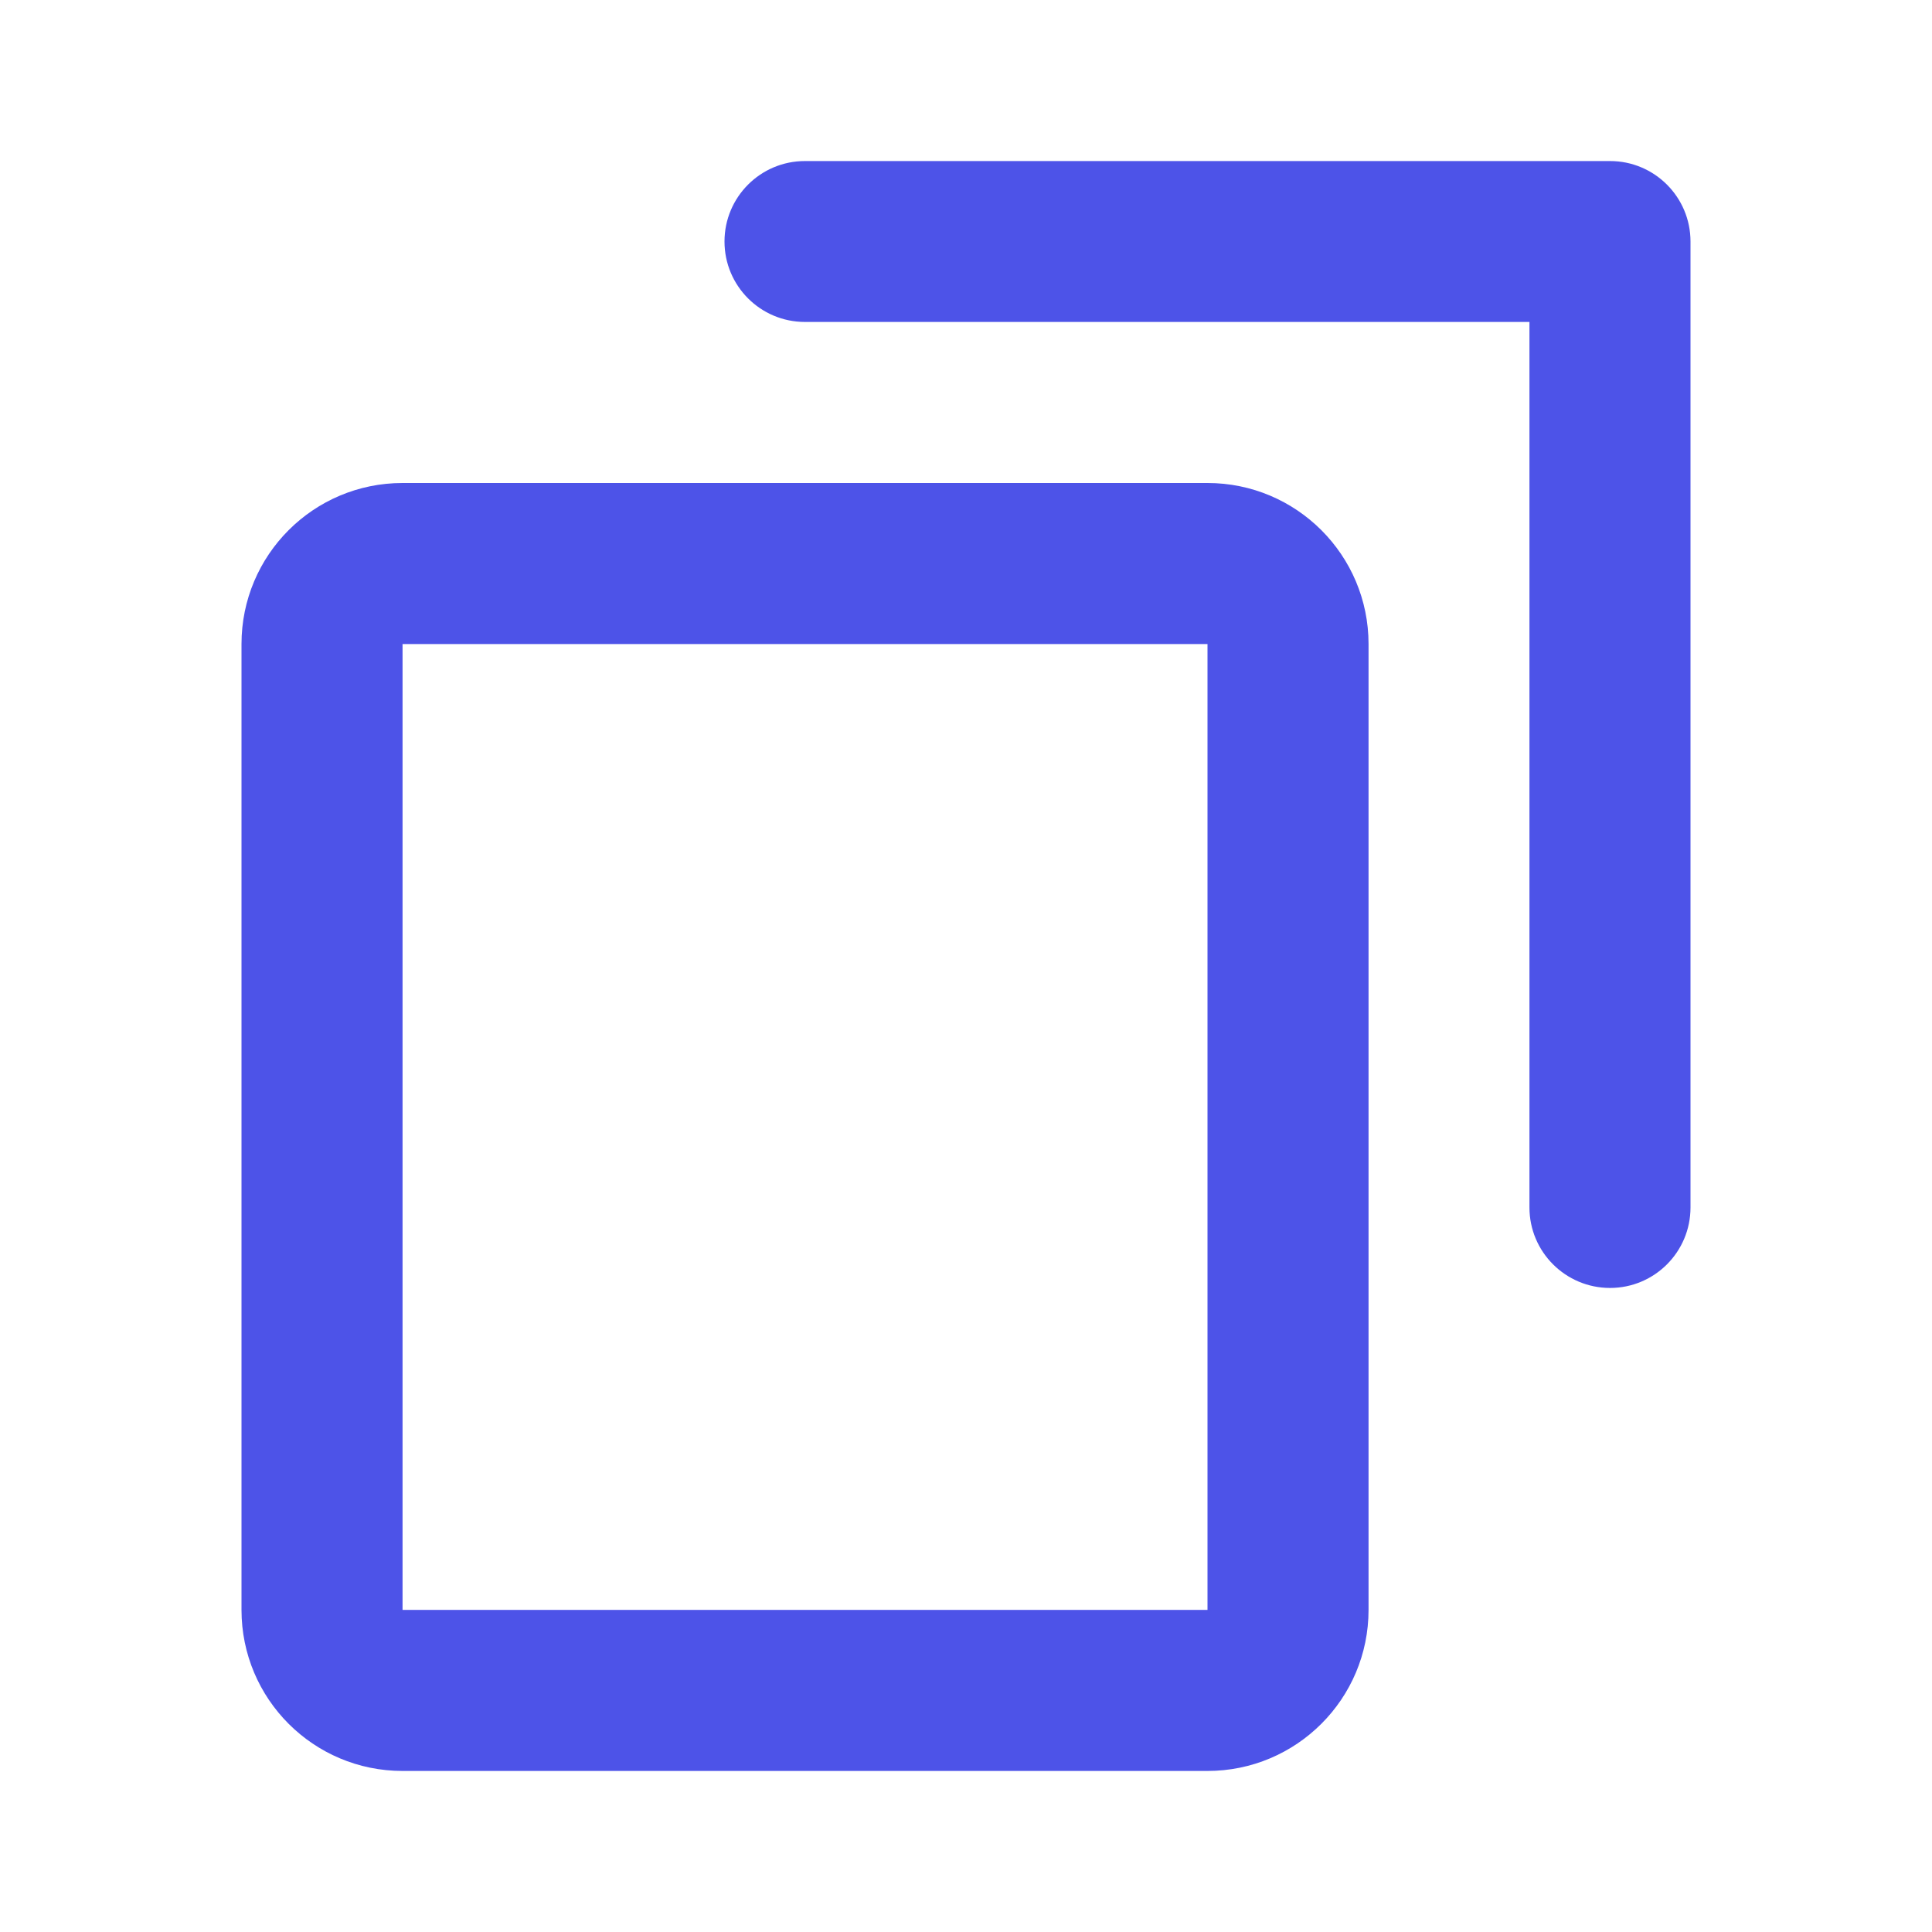 <svg width="14" height="14" viewBox="0 0 14 14" fill="none" xmlns="http://www.w3.org/2000/svg">
<path d="M5.25 1.75C5.25 1.428 5.511 1.167 5.833 1.167H11.667C11.989 1.167 12.25 1.428 12.25 1.75V8.75C12.25 9.072 11.989 9.333 11.667 9.333C11.345 9.333 11.083 9.072 11.083 8.75V2.333H5.833C5.511 2.333 5.25 2.072 5.25 1.75Z" fill="#4D53E8"/>
<path d="M2.917 3.5C2.272 3.5 1.75 4.022 1.75 4.667V11.666C1.75 12.311 2.272 12.833 2.917 12.833H8.75C9.394 12.833 9.917 12.311 9.917 11.666V4.667C9.917 4.022 9.394 3.5 8.75 3.5H2.917ZM2.917 4.667H8.75V11.666H2.917L2.917 4.667Z" fill="#4D53E8"/>
</svg>
